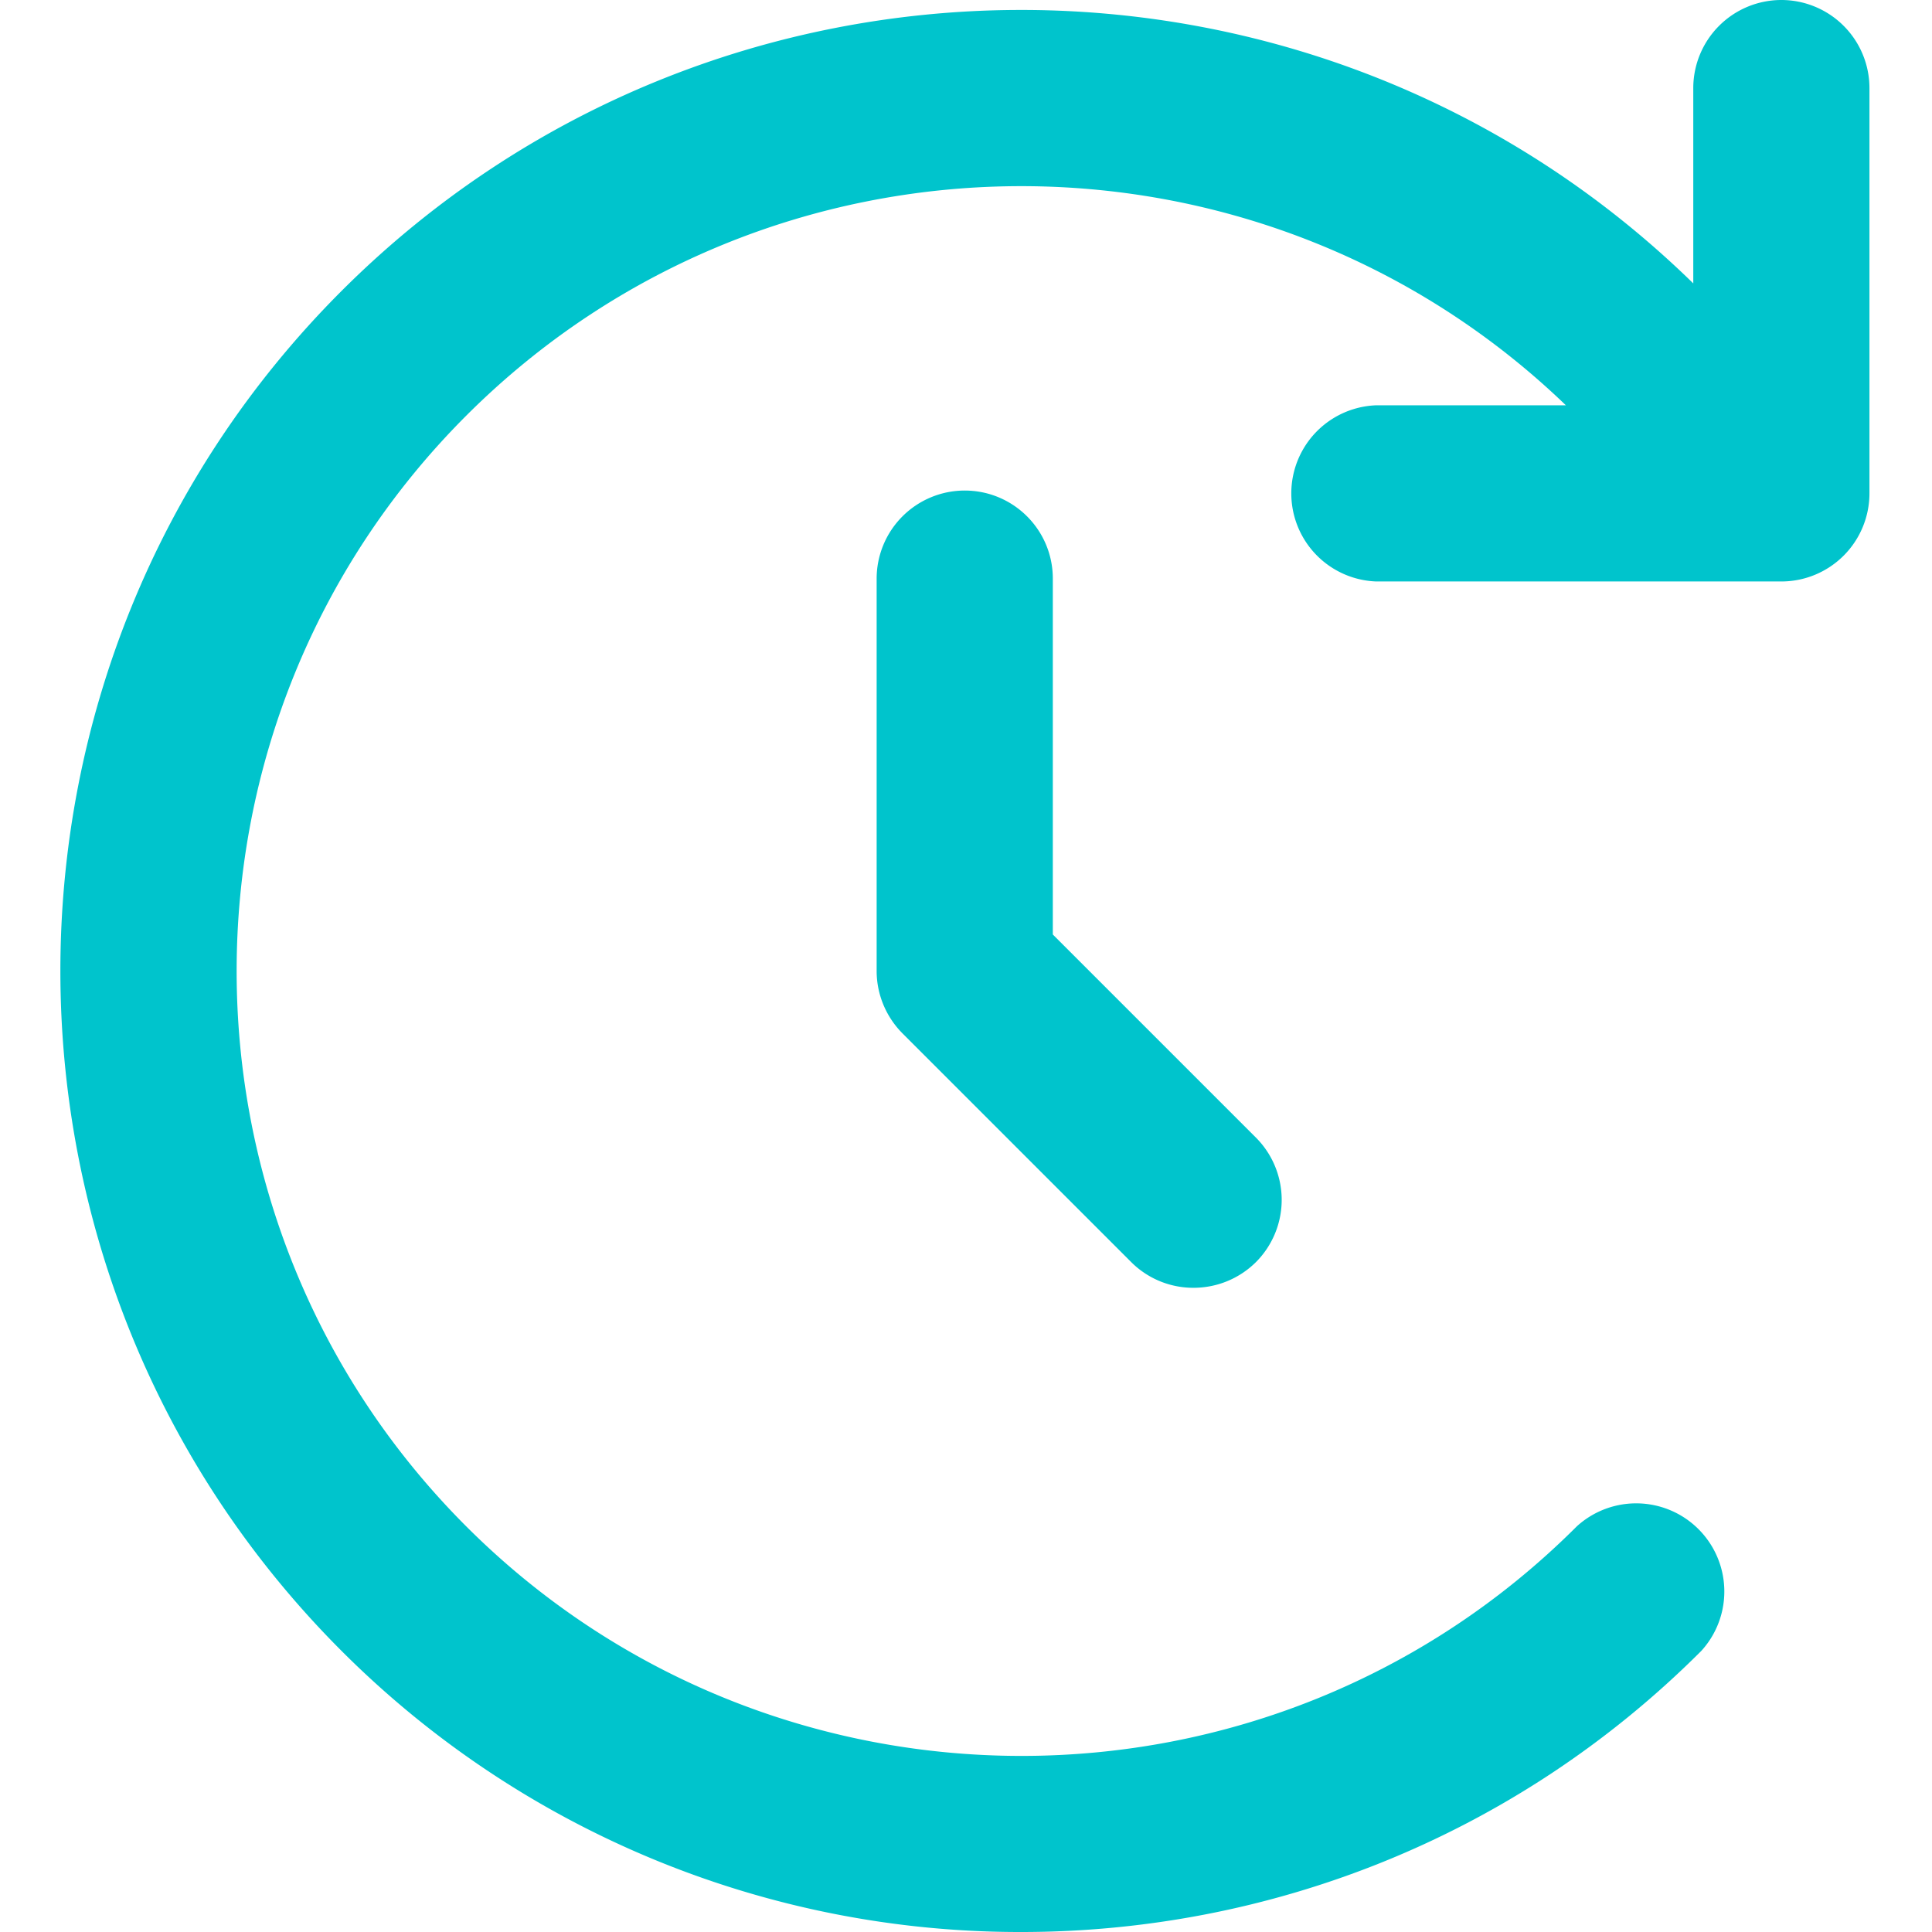<svg width="32" height="32" fill="none" xmlns="http://www.w3.org/2000/svg"><path d="M15.979 8.125a1.46 1.46 0 0 0-1.459 1.46v6.497c0 .388.155.758.426 1.032l3.79 3.79a1.453 1.453 0 0 0 1.033.426c.373 0 .747-.142 1.033-.425a1.46 1.46 0 0 0 0-2.063l-3.364-3.364V9.584c0-.808-.654-1.459-1.46-1.459z" fill="#00C4CC"/><path d="M29.505 0a1.46 1.46 0 0 0-1.459 1.459v3.235c-6.22-6.08-16.222-6.039-22.39.126-6.208 6.208-6.208 16.312 0 22.523A15.877 15.877 0 0 0 16.918 32c4.08 0 8.158-1.552 11.262-4.657a1.46 1.46 0 0 0-2.063-2.062c-5.07 5.07-13.324 5.07-18.395 0-5.07-5.07-5.07-13.325 0-18.396 5.013-5.012 13.13-5.067 18.214-.172h-3.142a1.46 1.46 0 0 0 0 2.918h6.71a1.46 1.46 0 0 0 1.46-1.459v-6.71A1.46 1.46 0 0 0 29.503 0z" fill="#00C4CC"/></svg>